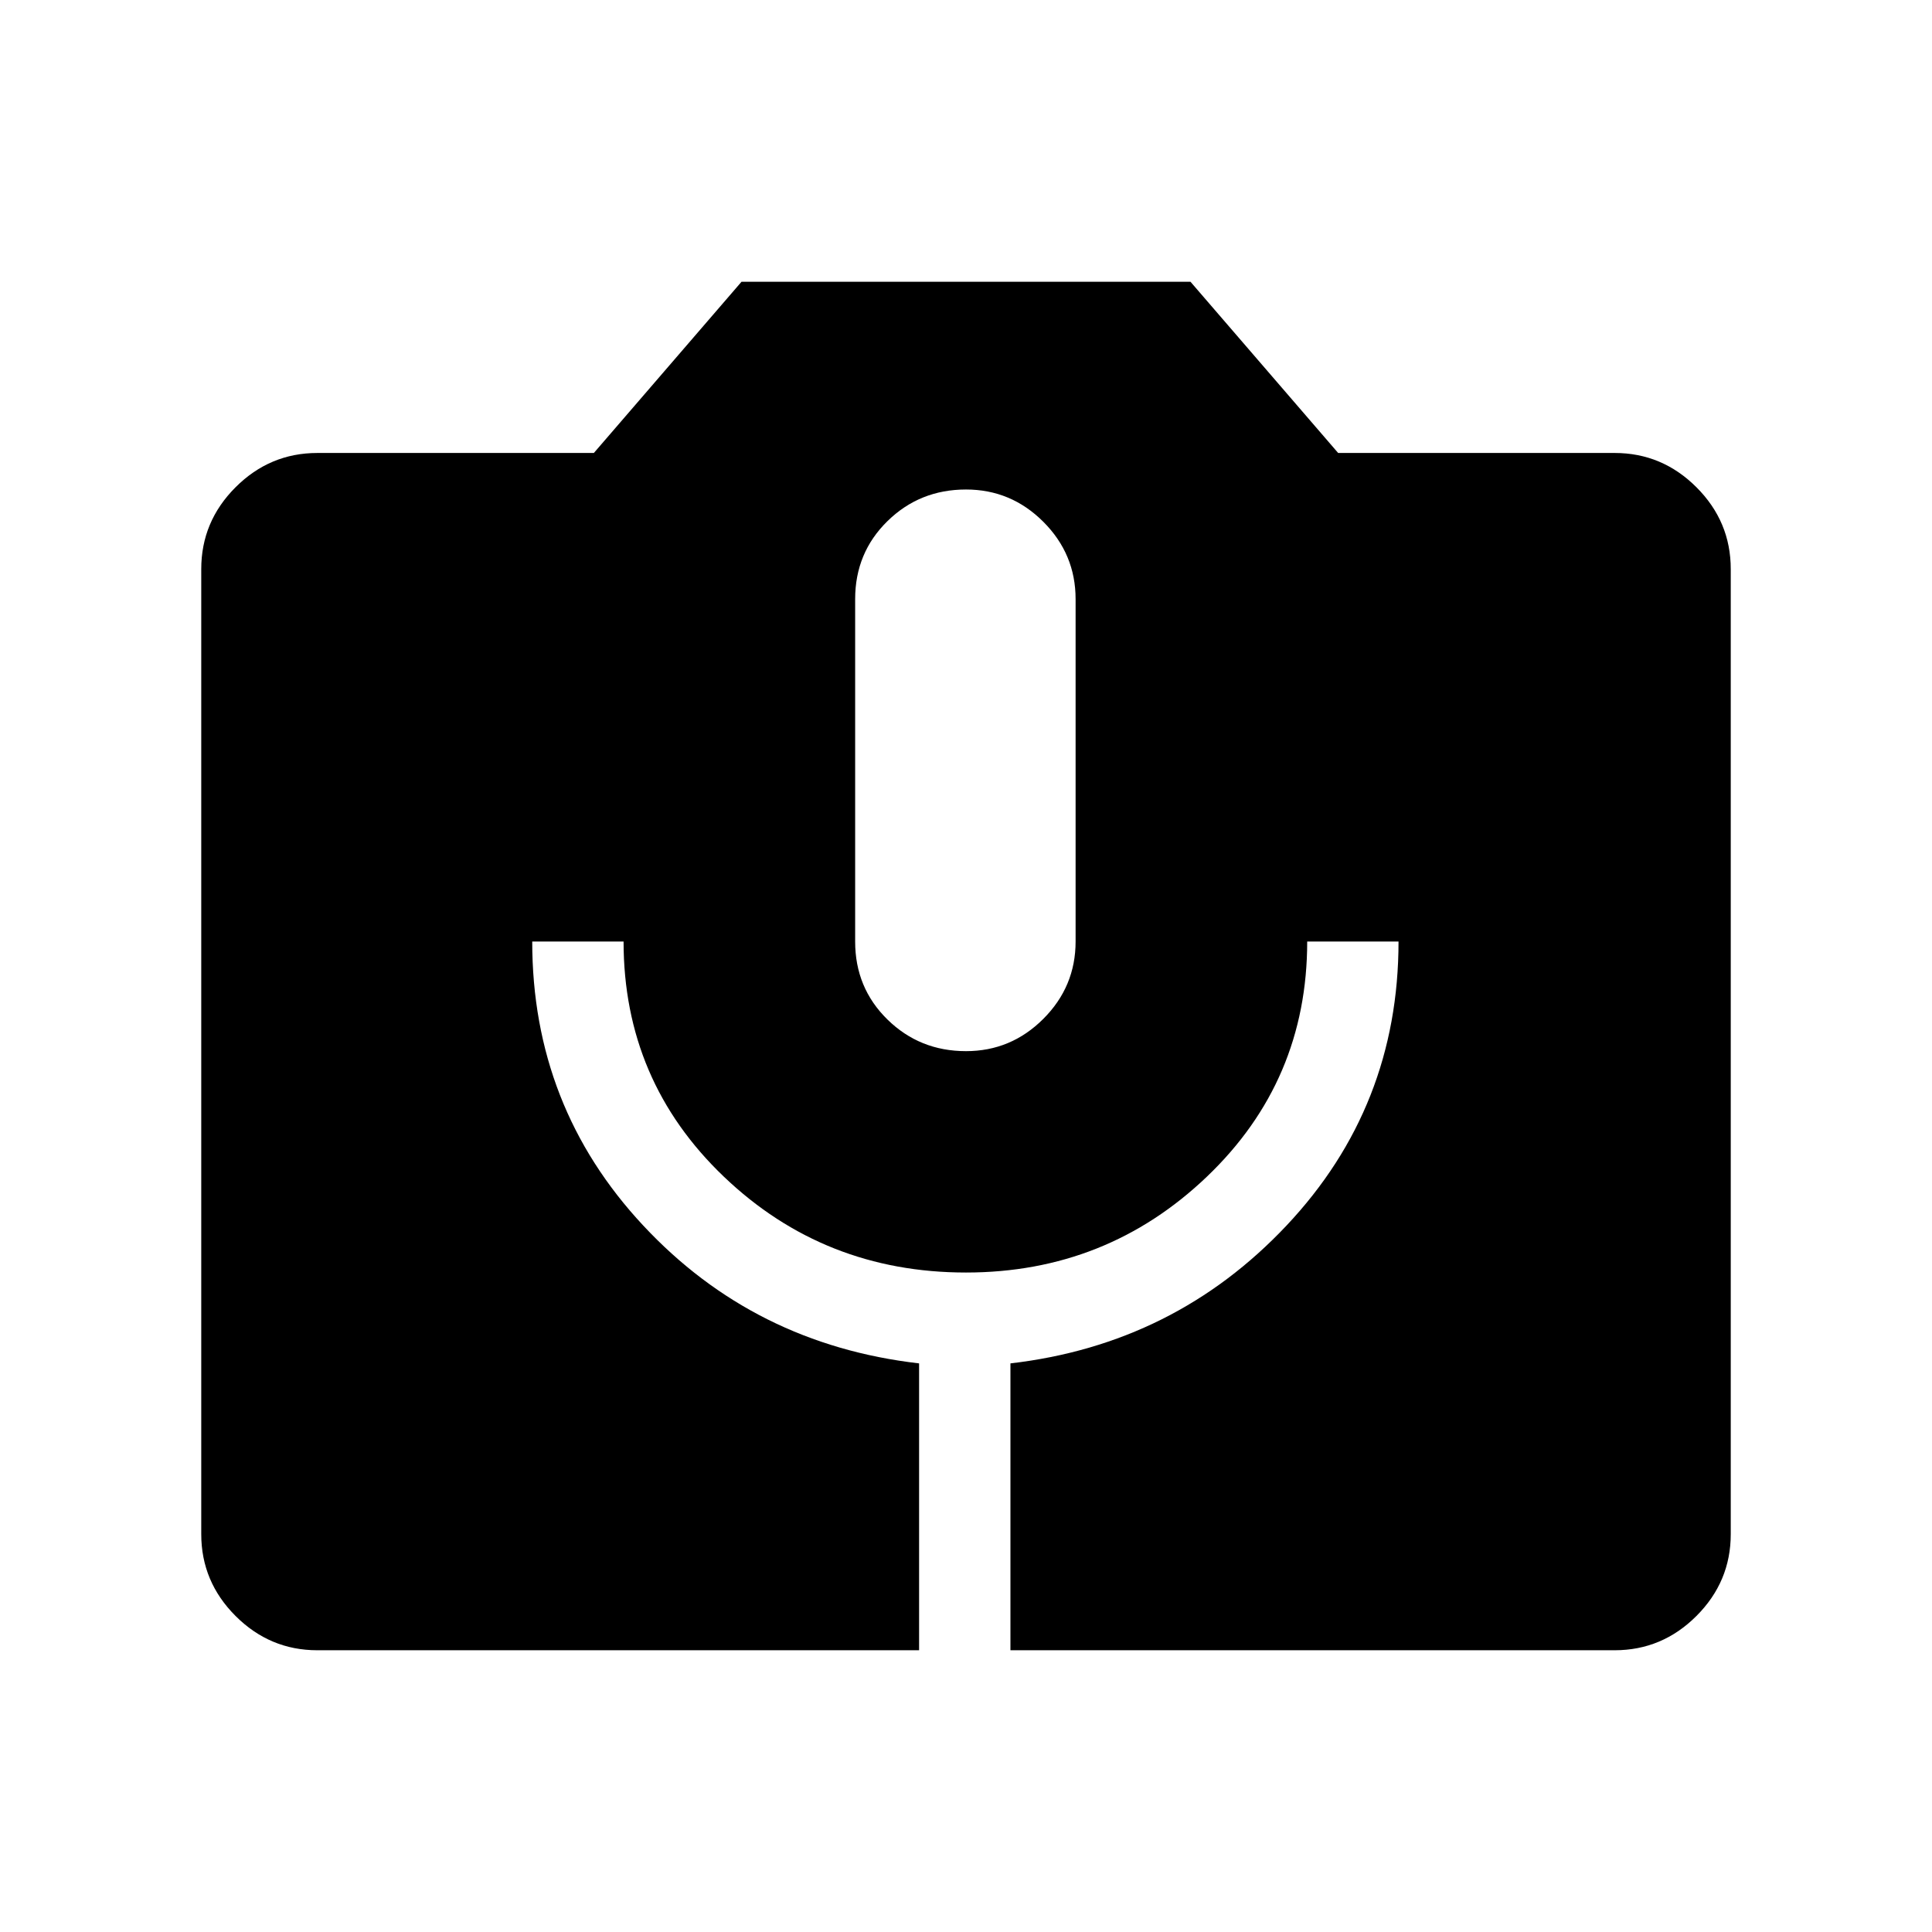 <svg xmlns="http://www.w3.org/2000/svg" width="48" height="48" viewBox="0 -960 960 960"><path d="M157.69-140q-23.61 0-40.65-17.04T100-197.69v-479.54q0-23.61 17.04-40.65t40.65-17.04h137.39L368.46-820h223.08l73.38 85.08h137.39q23.61 0 40.65 17.04T860-677.23v479.54q0 23.61-17.04 40.65T802.31-140H502.08v-142.54q81.61-9.46 137.23-68.54 55.61-59.07 55.61-141.07h-45.38q0 69.23-49.85 116.84-49.84 47.62-119.69 47.62-70.46 0-120.31-47.62-49.84-47.61-49.84-116.84h-45.39q0 82 55.12 141.07 55.11 59.08 137.11 68.54V-140h-299ZM480-437.69q22.38 0 38.42-16.04 16.04-16.04 16.04-38.42v-170.16q0-22.38-16.04-38.42-16.04-16.04-38.42-16.04-23 0-39.04 15.73t-16.04 38.73v170.16q0 23 16.04 38.73Q457-437.69 480-437.69Z"/></svg>
